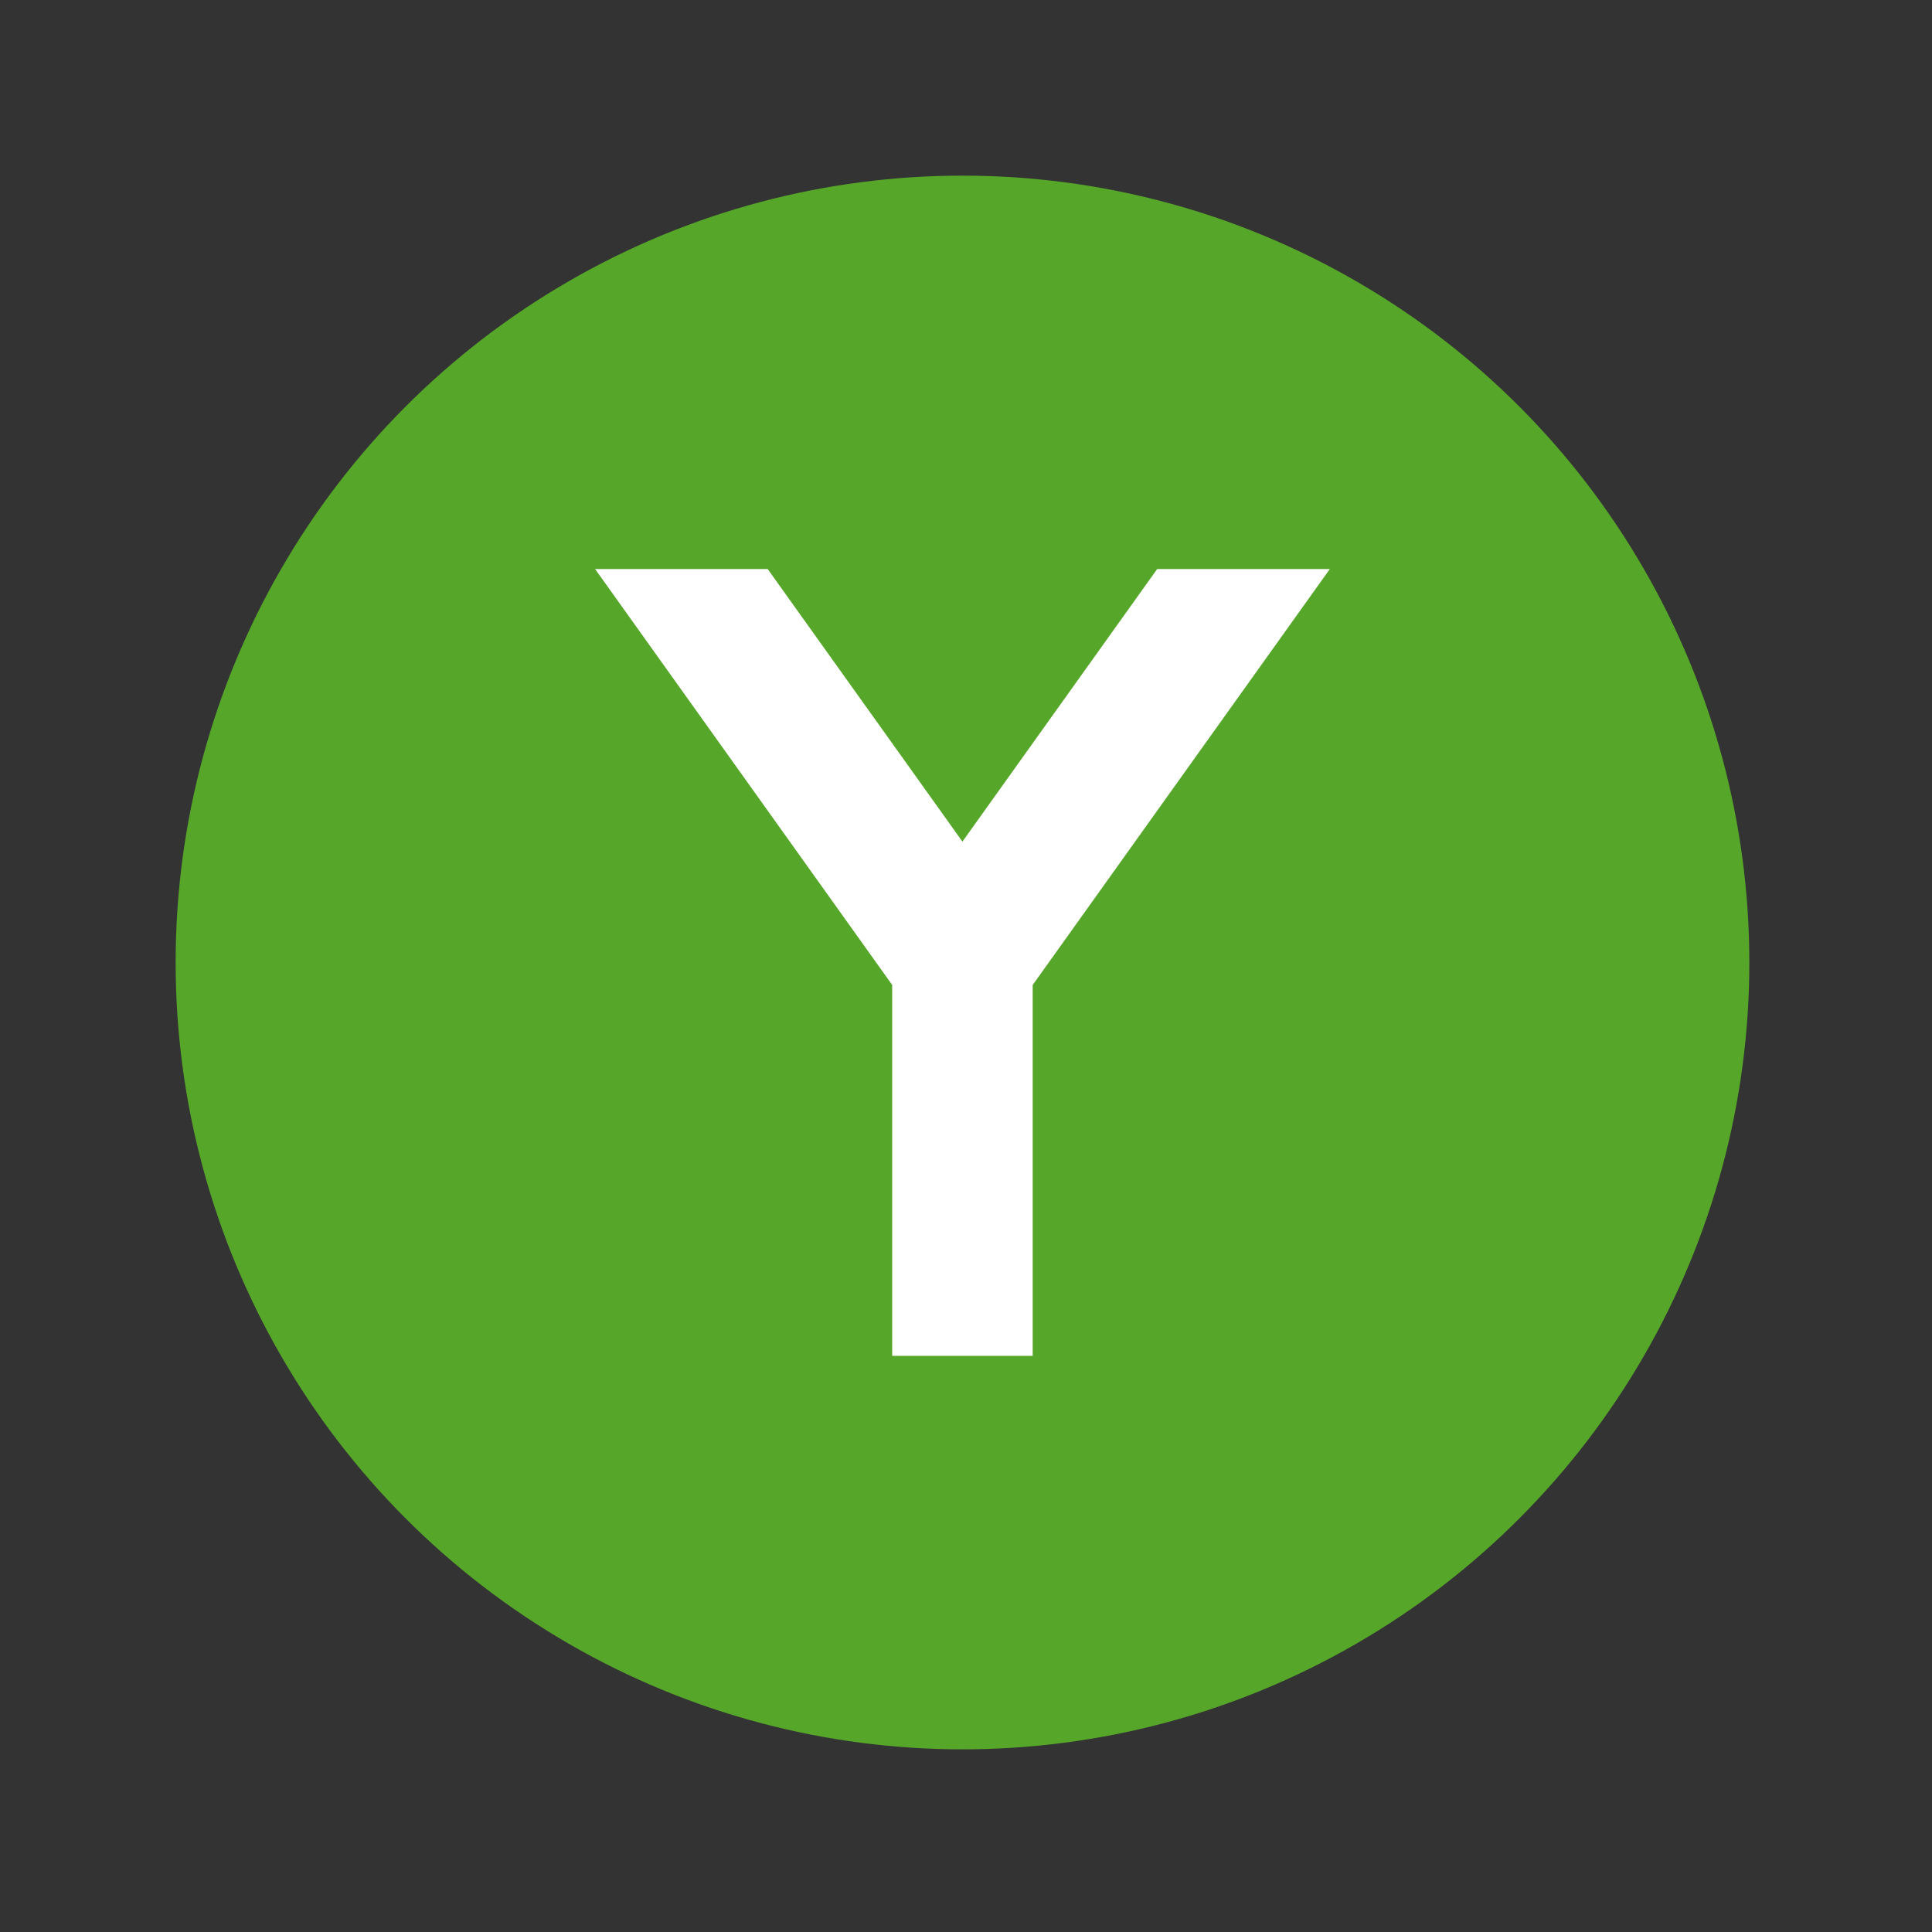 <?xml version="1.0" encoding="UTF-8"?>
<svg width="33px" height="33px" viewBox="0 0 33 33" version="1.1" xmlns="http://www.w3.org/2000/svg" xmlns:xlink="http://www.w3.org/1999/xlink">
    <rect x="0" y="0" width="33" height="33" fill="#333333" stroke="none"/>
    <!-- Generator: Sketch 63 (92445) - https://sketch.com -->
    <title>assets/icons/ButtonYGalleryText</title>
    <desc>Created with Sketch.</desc>
    <g id="assets/icons/ButtonYGalleryText" stroke="none" stroke-width="1" fill="none" fill-rule="evenodd">
        <g id="IconButton/Y">
            <g id="button-y" transform="translate(3, 3)">
                <circle id="bg" fill="#56A629" fill-rule="nonzero" cx="13.44" cy="13.44" r="13.44"></circle>
                <path d="M10.113,6.72 L13.439,11.375 L16.765,6.72 L19.714,6.72 L14.639,13.824 L14.639,20.159 L12.239,20.159 L12.239,13.823 L7.165,6.72 L10.113,6.72 Z" id="Combined-Shape" fill="#FFFFFF" fill-rule="nonzero"></path>
            </g>
        </g>
    </g>
</svg>